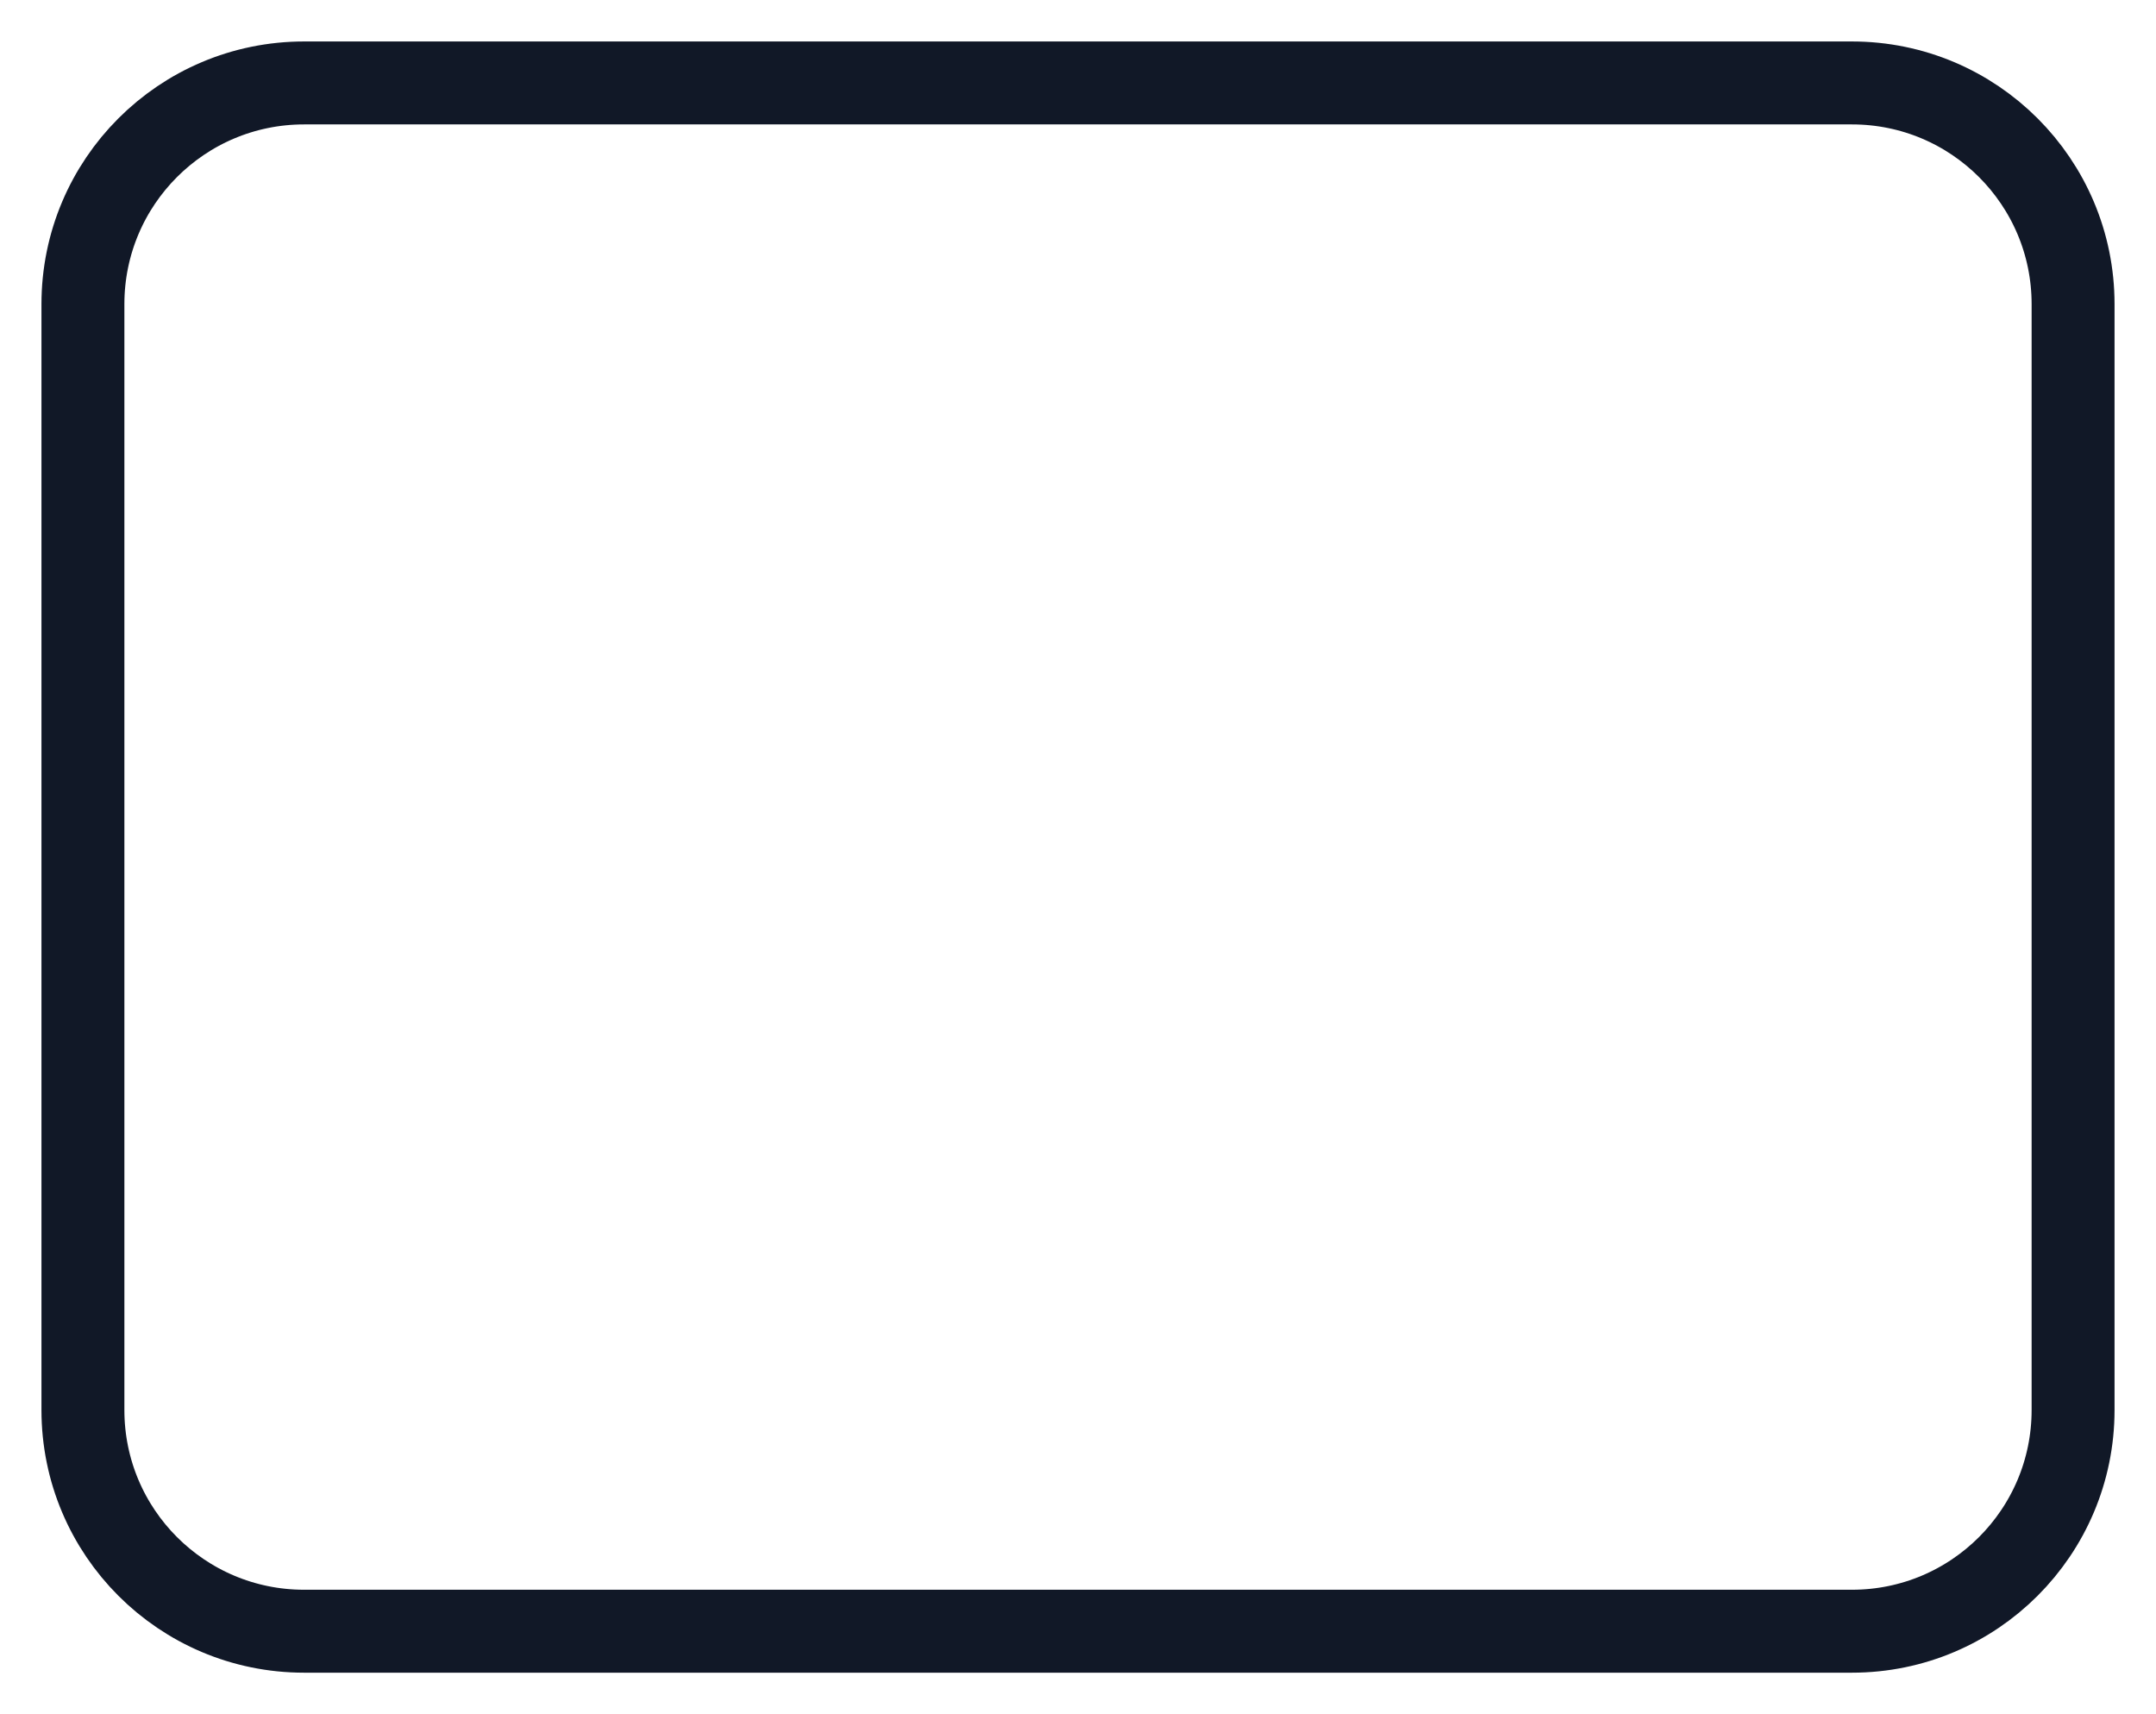 <svg width="39" height="31" viewBox="0 0 39 31" fill="none" xmlns="http://www.w3.org/2000/svg">
<path d="M33.5 1.5H5.5C3.291 1.5 1.5 3.291 1.5 5.5V25.5C1.5 27.709 3.291 29.5 5.5 29.5H33.5C35.709 29.5 37.5 27.709 37.5 25.5V5.5C37.5 3.291 35.709 1.5 33.5 1.5Z" stroke="#111827" stroke-width="1.5" stroke-linecap="round" stroke-linejoin="round"/>
</svg>
